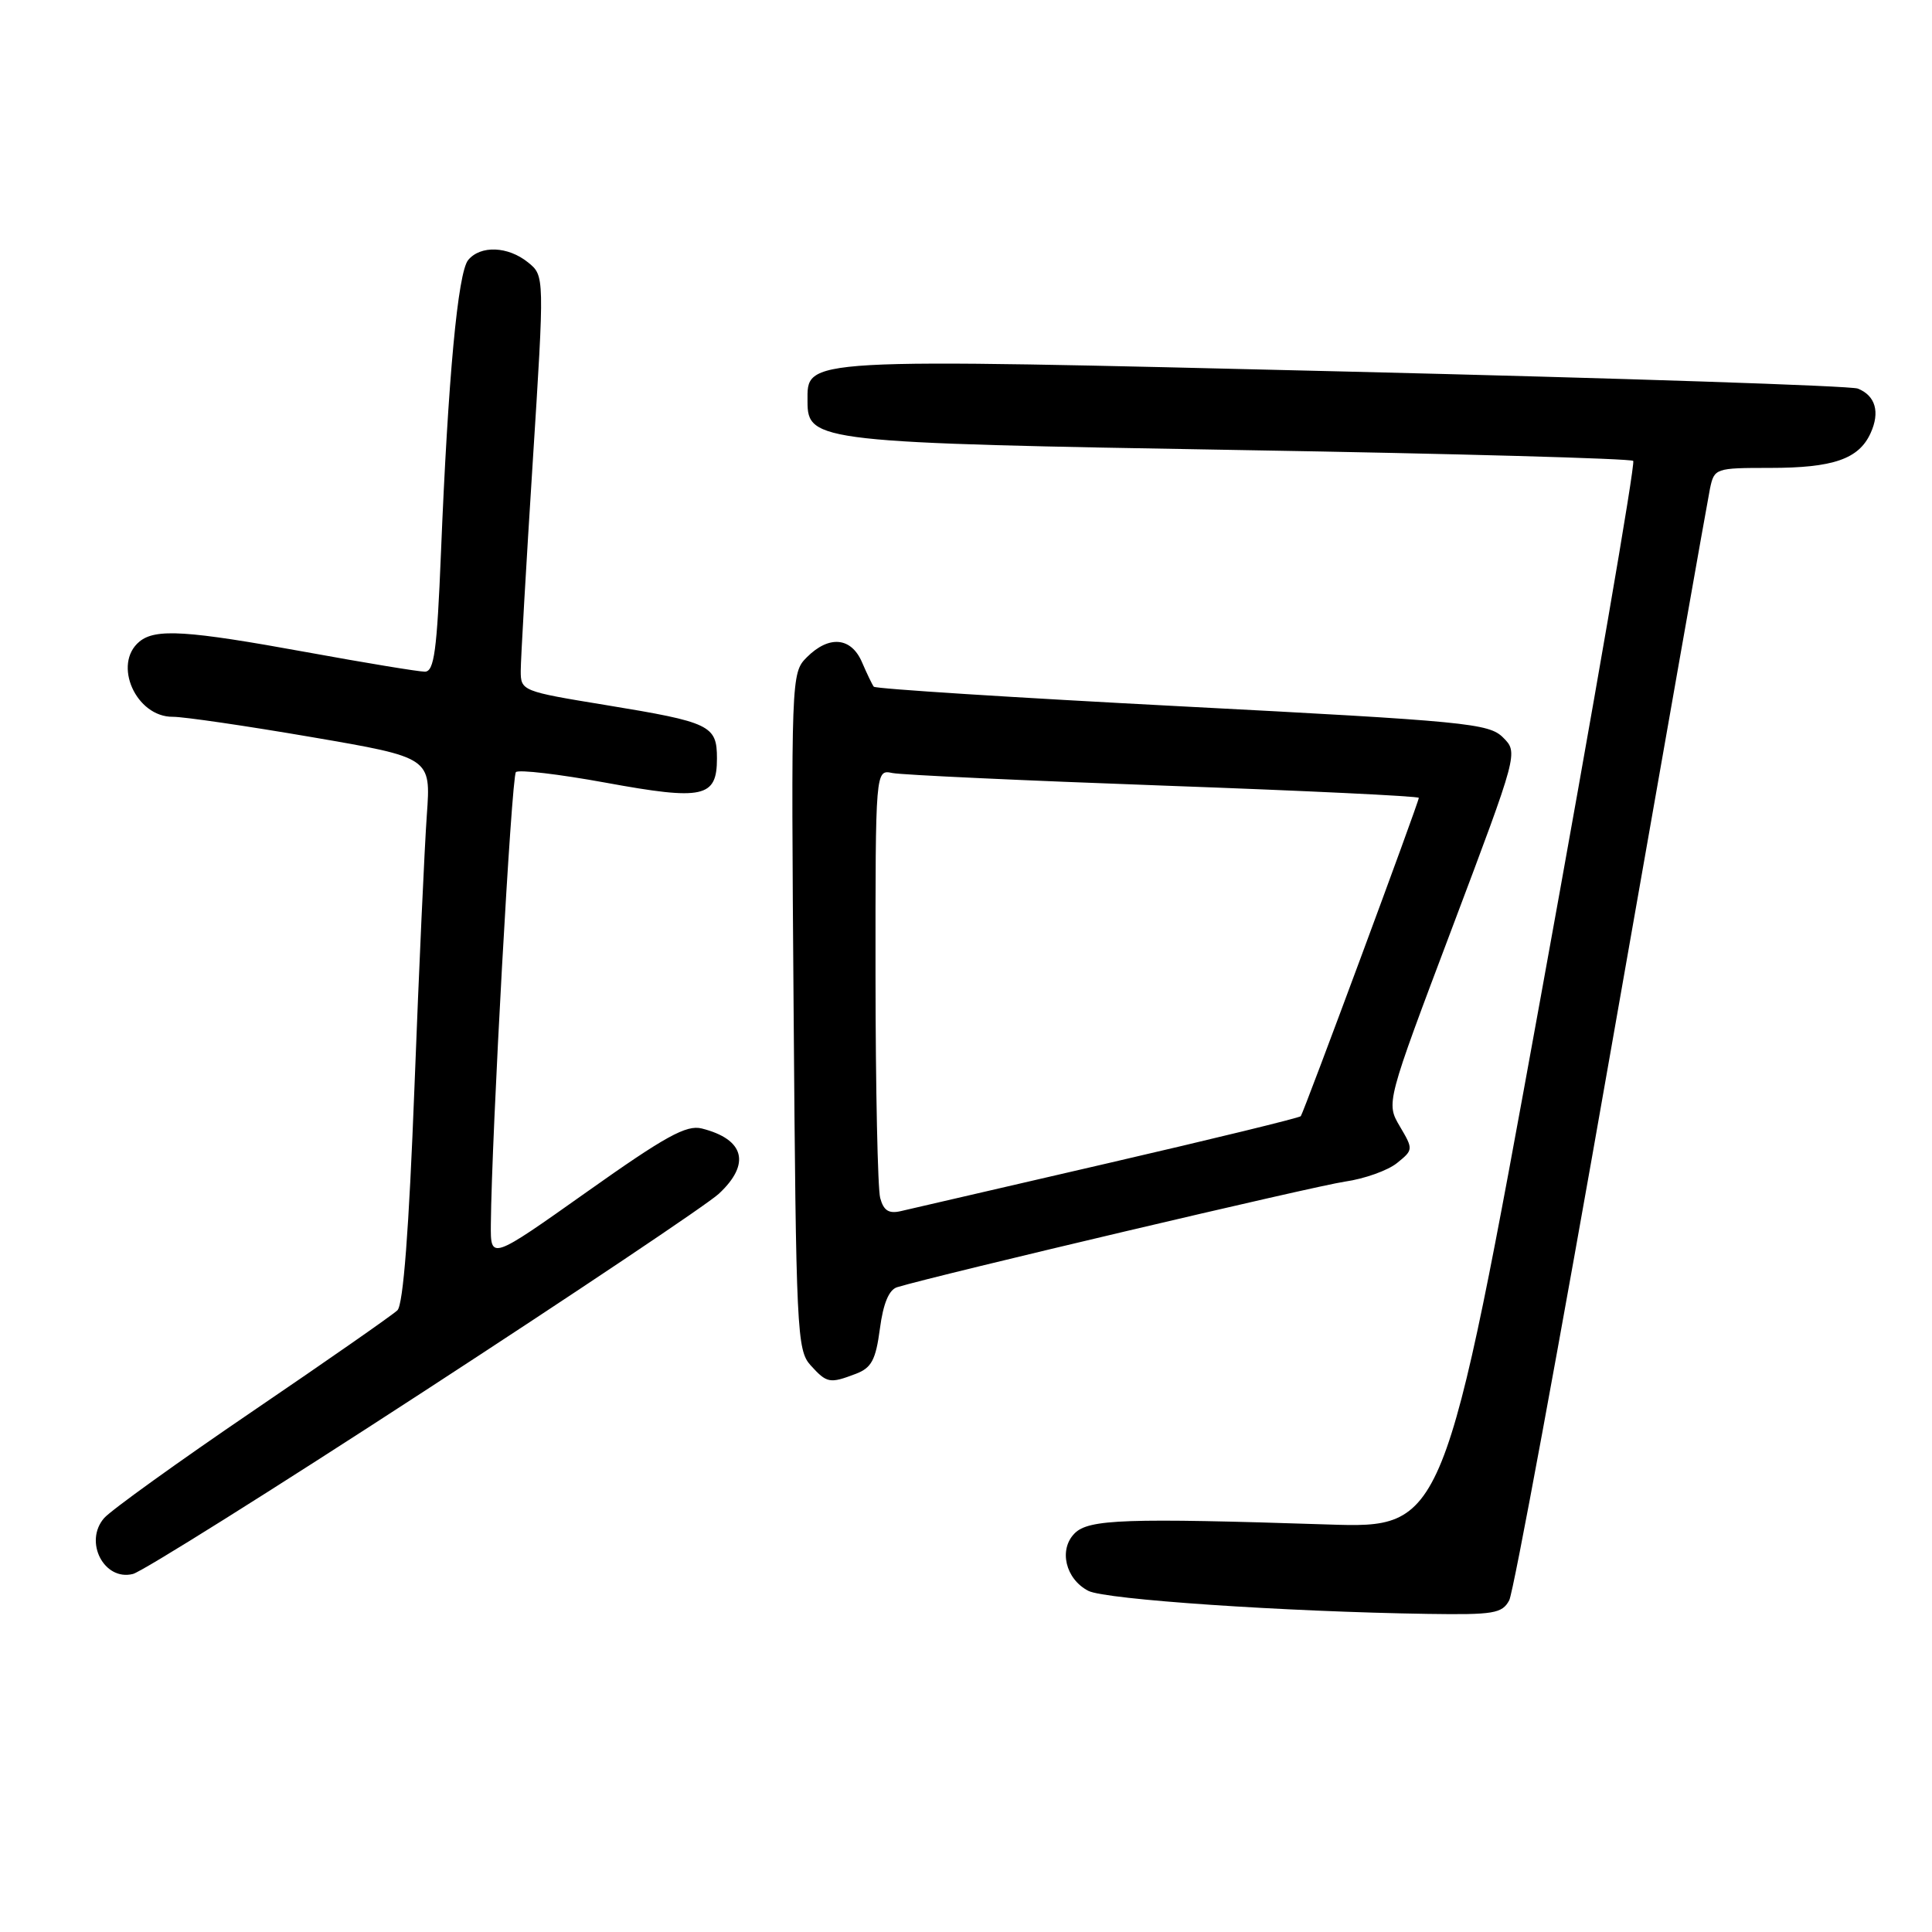 <?xml version="1.0" encoding="UTF-8" standalone="no"?>
<!DOCTYPE svg PUBLIC "-//W3C//DTD SVG 1.1//EN" "http://www.w3.org/Graphics/SVG/1.1/DTD/svg11.dtd" >
<svg xmlns="http://www.w3.org/2000/svg" xmlns:xlink="http://www.w3.org/1999/xlink" version="1.1" viewBox="0 0 256 256">
 <g >
 <path fill="currentColor"
d=" M 199.98 212.05 C 200.55 210.97 206.64 178.01 213.51 138.80 C 220.39 99.58 226.27 66.26 226.58 64.75 C 227.15 62.05 227.29 62.00 234.53 62.00 C 242.90 62.00 246.30 60.83 247.86 57.40 C 249.14 54.61 248.51 52.42 246.17 51.49 C 245.25 51.12 214.70 50.11 178.28 49.23 C 105.43 47.47 107.00 47.39 107.00 53.22 C 107.00 58.53 108.41 58.69 164.67 59.64 C 192.81 60.11 216.09 60.76 216.41 61.07 C 216.72 61.38 211.21 93.33 204.16 132.07 C 191.35 202.50 191.35 202.50 175.93 202.00 C 149.17 201.13 144.26 201.30 142.40 203.17 C 140.25 205.32 141.18 209.24 144.22 210.80 C 146.47 211.95 170.23 213.56 189.21 213.85 C 197.92 213.98 199.04 213.80 199.98 212.05 Z  M 56.18 184.36 C 76.16 171.36 93.74 159.58 95.25 158.18 C 99.51 154.22 98.66 150.96 92.99 149.53 C 90.95 149.02 88.16 150.56 77.75 157.94 C 65.00 166.97 65.00 166.97 65.04 162.24 C 65.14 150.47 67.78 102.89 68.36 102.31 C 68.72 101.95 74.07 102.58 80.26 103.71 C 93.20 106.08 95.00 105.69 95.00 100.50 C 95.00 96.11 94.15 95.70 80.25 93.42 C 69.17 91.61 69.00 91.54 69.00 88.90 C 69.00 87.43 69.71 75.04 70.58 61.38 C 72.16 36.54 72.16 36.54 69.97 34.77 C 67.31 32.62 63.68 32.48 62.04 34.45 C 60.67 36.10 59.37 50.07 58.43 73.25 C 57.90 86.28 57.53 89.00 56.29 89.00 C 55.47 89.00 48.43 87.84 40.65 86.42 C 24.75 83.52 20.60 83.26 18.47 85.02 C 14.89 87.99 18.02 95.02 22.90 94.98 C 24.33 94.97 32.61 96.18 41.30 97.67 C 57.10 100.38 57.10 100.38 56.56 107.94 C 56.26 112.10 55.52 128.32 54.92 144.00 C 54.19 162.98 53.43 172.87 52.66 173.62 C 52.02 174.24 43.40 180.25 33.50 186.98 C 23.60 193.71 14.74 200.09 13.80 201.15 C 11.08 204.27 13.78 209.52 17.61 208.56 C 18.85 208.25 36.21 197.36 56.18 184.36 Z  M 113.40 182.04 C 115.48 181.25 116.04 180.20 116.59 176.07 C 117.03 172.72 117.79 170.89 118.88 170.56 C 124.19 168.95 174.30 157.13 178.21 156.57 C 180.80 156.20 183.90 155.09 185.11 154.11 C 187.28 152.36 187.28 152.29 185.48 149.24 C 183.66 146.15 183.66 146.15 192.42 122.94 C 201.17 99.73 201.17 99.73 199.16 97.72 C 197.29 95.85 194.33 95.56 156.65 93.60 C 134.38 92.44 115.99 91.27 115.78 90.99 C 115.57 90.72 114.87 89.26 114.22 87.75 C 112.79 84.42 109.85 84.15 106.91 87.09 C 104.83 89.17 104.82 89.62 105.16 133.99 C 105.48 176.38 105.60 178.90 107.40 180.90 C 109.57 183.29 109.93 183.36 113.40 182.04 Z  M 116.63 158.74 C 116.30 157.51 116.02 144.23 116.01 129.23 C 116.00 101.96 116.00 101.96 118.25 102.43 C 119.49 102.68 135.69 103.43 154.25 104.10 C 172.81 104.77 188.00 105.49 188.00 105.72 C 188.00 106.30 172.75 147.41 172.36 147.90 C 172.18 148.12 160.66 150.93 146.77 154.14 C 132.87 157.35 120.54 160.20 119.36 160.48 C 117.77 160.85 117.08 160.41 116.63 158.74 Z "/>
</g>
</svg>